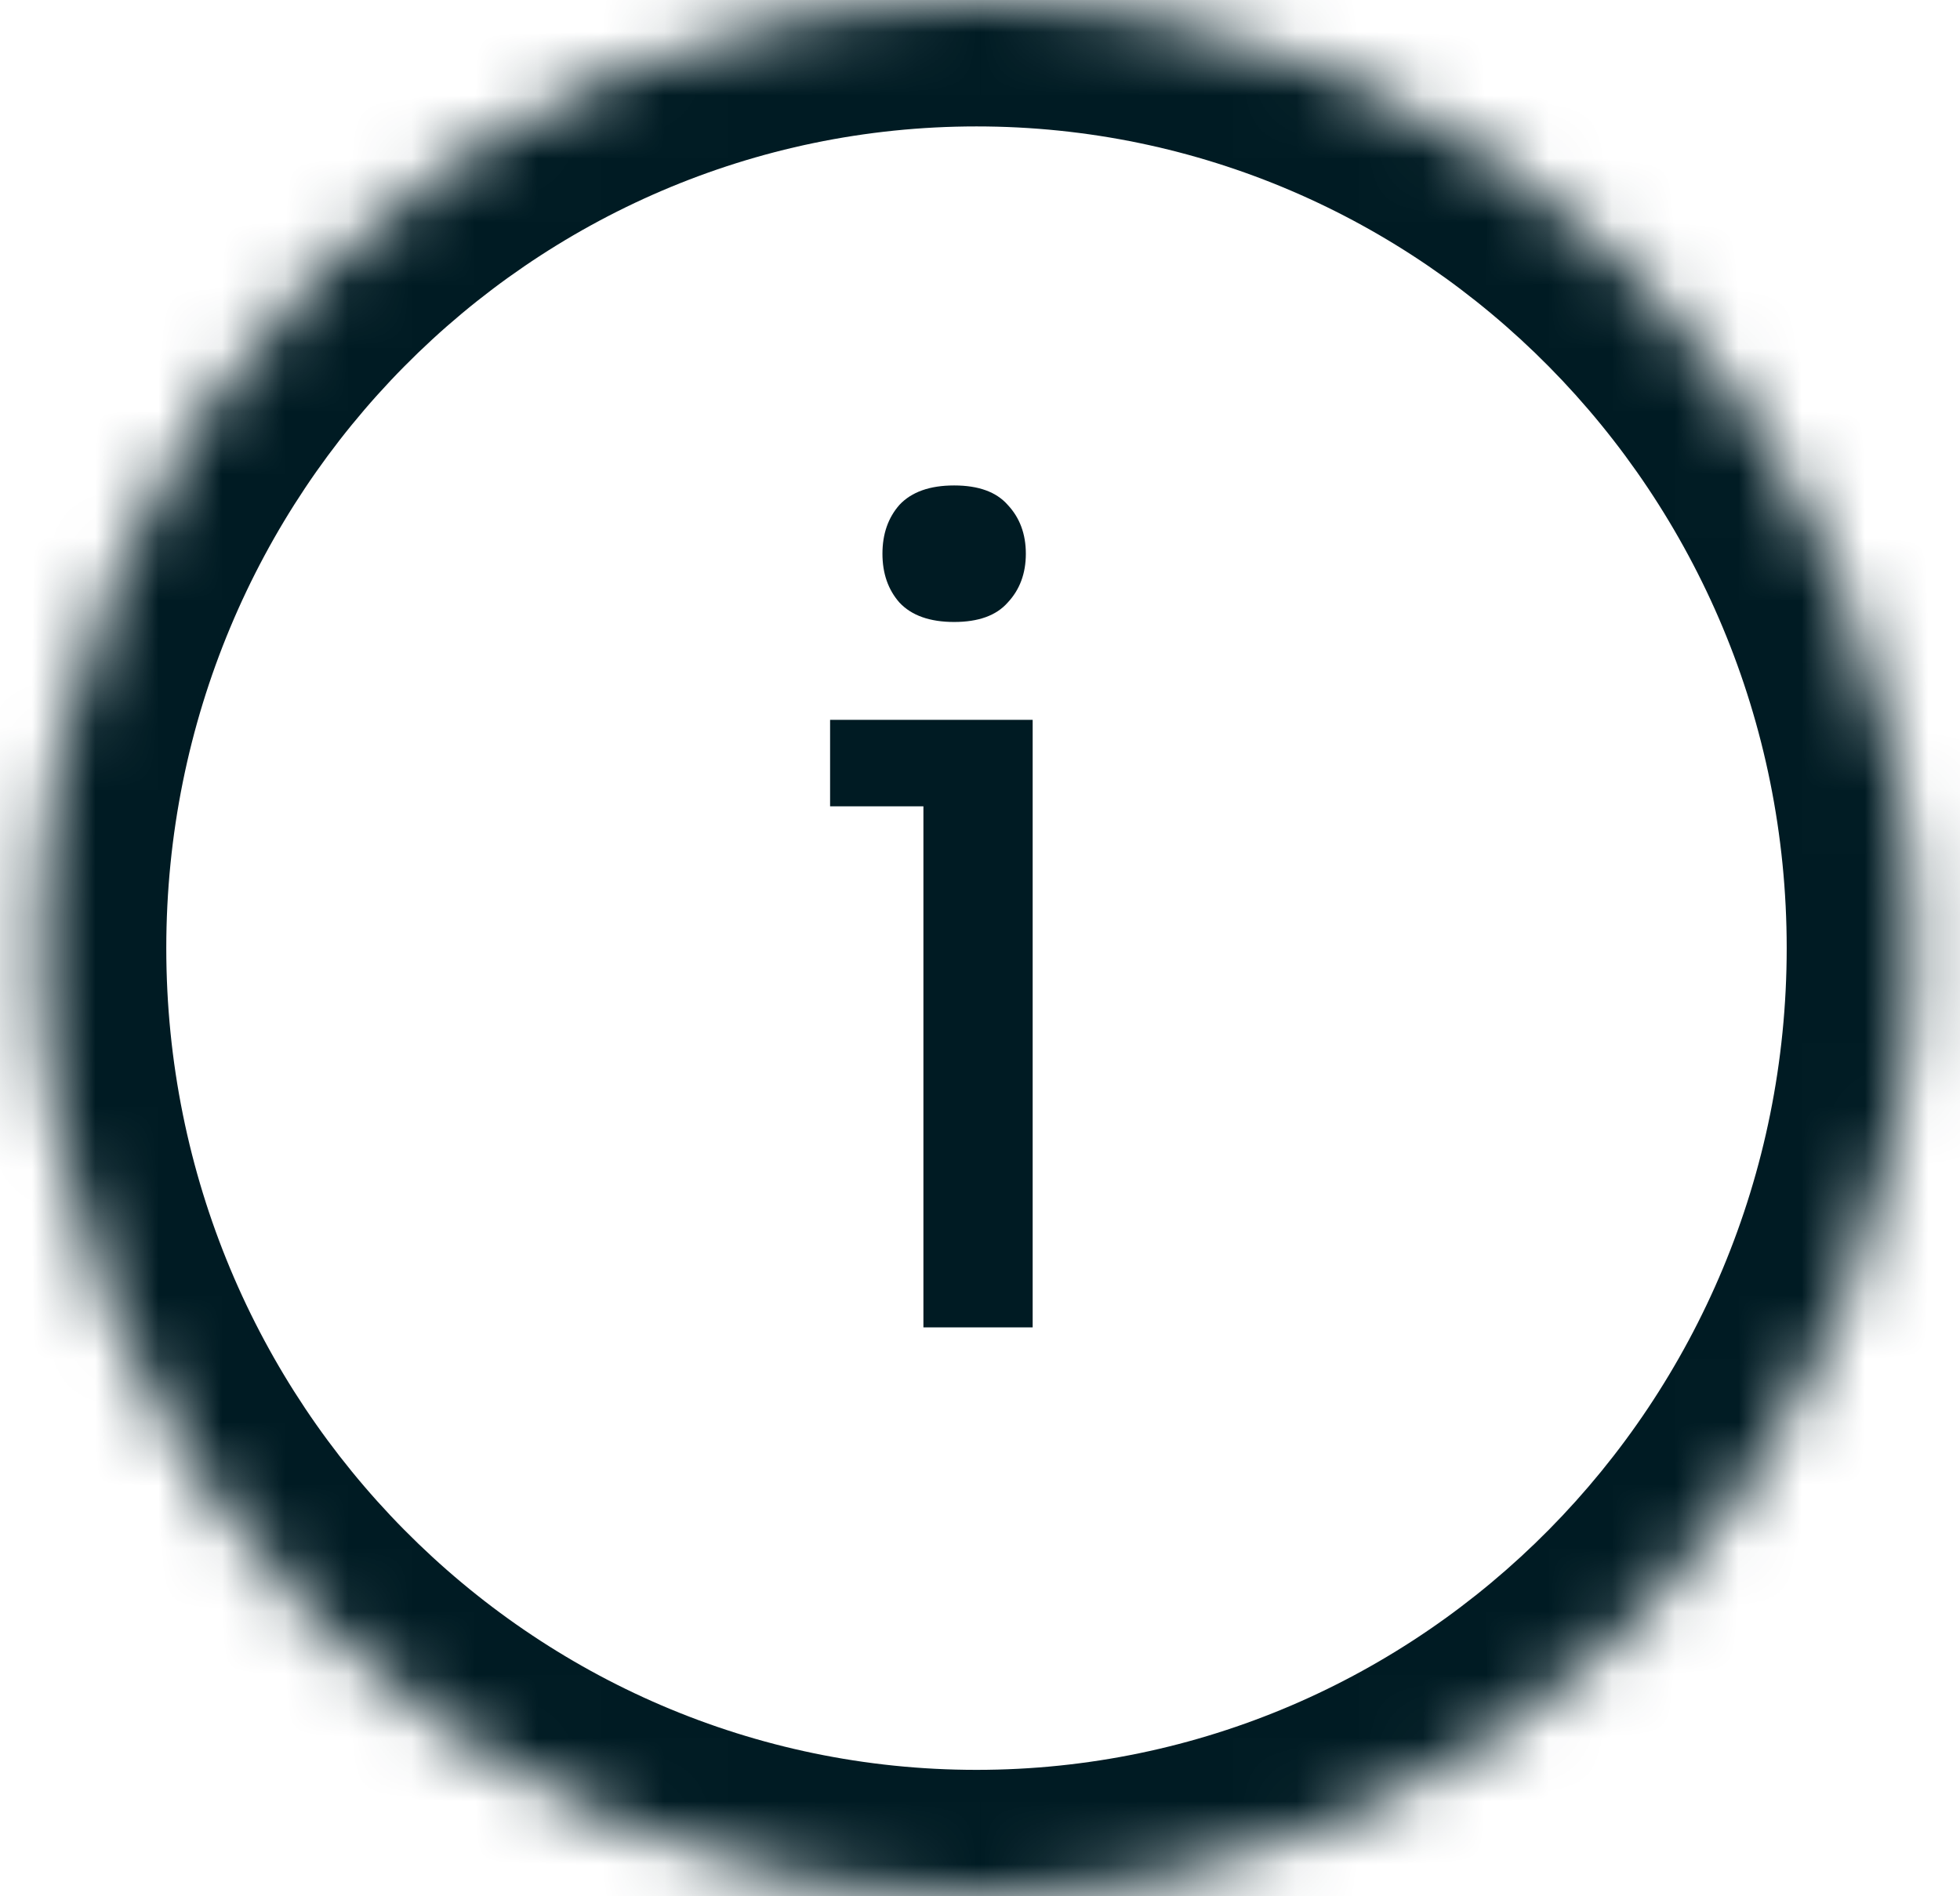 <svg width="31" height="30" viewBox="0 0 31 30" fill="none" xmlns="http://www.w3.org/2000/svg">
<mask id="path-1-inside-1_603_1807" fill="white">
<path d="M30.259 15C30.259 23.284 23.627 30 15.445 30C7.263 30 0.63 23.284 0.63 15C0.63 6.716 7.263 0 15.445 0C23.627 0 30.259 6.716 30.259 15Z"/>
</mask>
<path d="M28.259 15C28.259 22.203 22.499 28 15.445 28V32C24.755 32 32.26 24.365 32.26 15H28.259ZM15.445 28C8.391 28 2.63 22.203 2.63 15H-1.37C-1.37 24.365 6.135 32 15.445 32V28ZM2.63 15C2.63 7.797 8.391 2 15.445 2V-2C6.135 -2 -1.37 5.635 -1.37 15H2.63ZM15.445 2C22.499 2 28.259 7.797 28.259 15H32.26C32.26 5.635 24.755 -2 15.445 -2V2Z" fill="#001B23" mask="url(#path-1-inside-1_603_1807)"/>
<path d="M14.605 21V11.388H16.333V21H14.605ZM13.129 12.756V11.388H16.333V12.756H13.129ZM15.091 9.84C14.707 9.84 14.419 9.738 14.227 9.534C14.047 9.33 13.957 9.072 13.957 8.76C13.957 8.448 14.047 8.19 14.227 7.986C14.419 7.782 14.707 7.68 15.091 7.68C15.475 7.68 15.757 7.782 15.937 7.986C16.129 8.19 16.225 8.448 16.225 8.76C16.225 9.072 16.129 9.33 15.937 9.534C15.757 9.738 15.475 9.84 15.091 9.84Z" fill="#001B23"/>
</svg>
